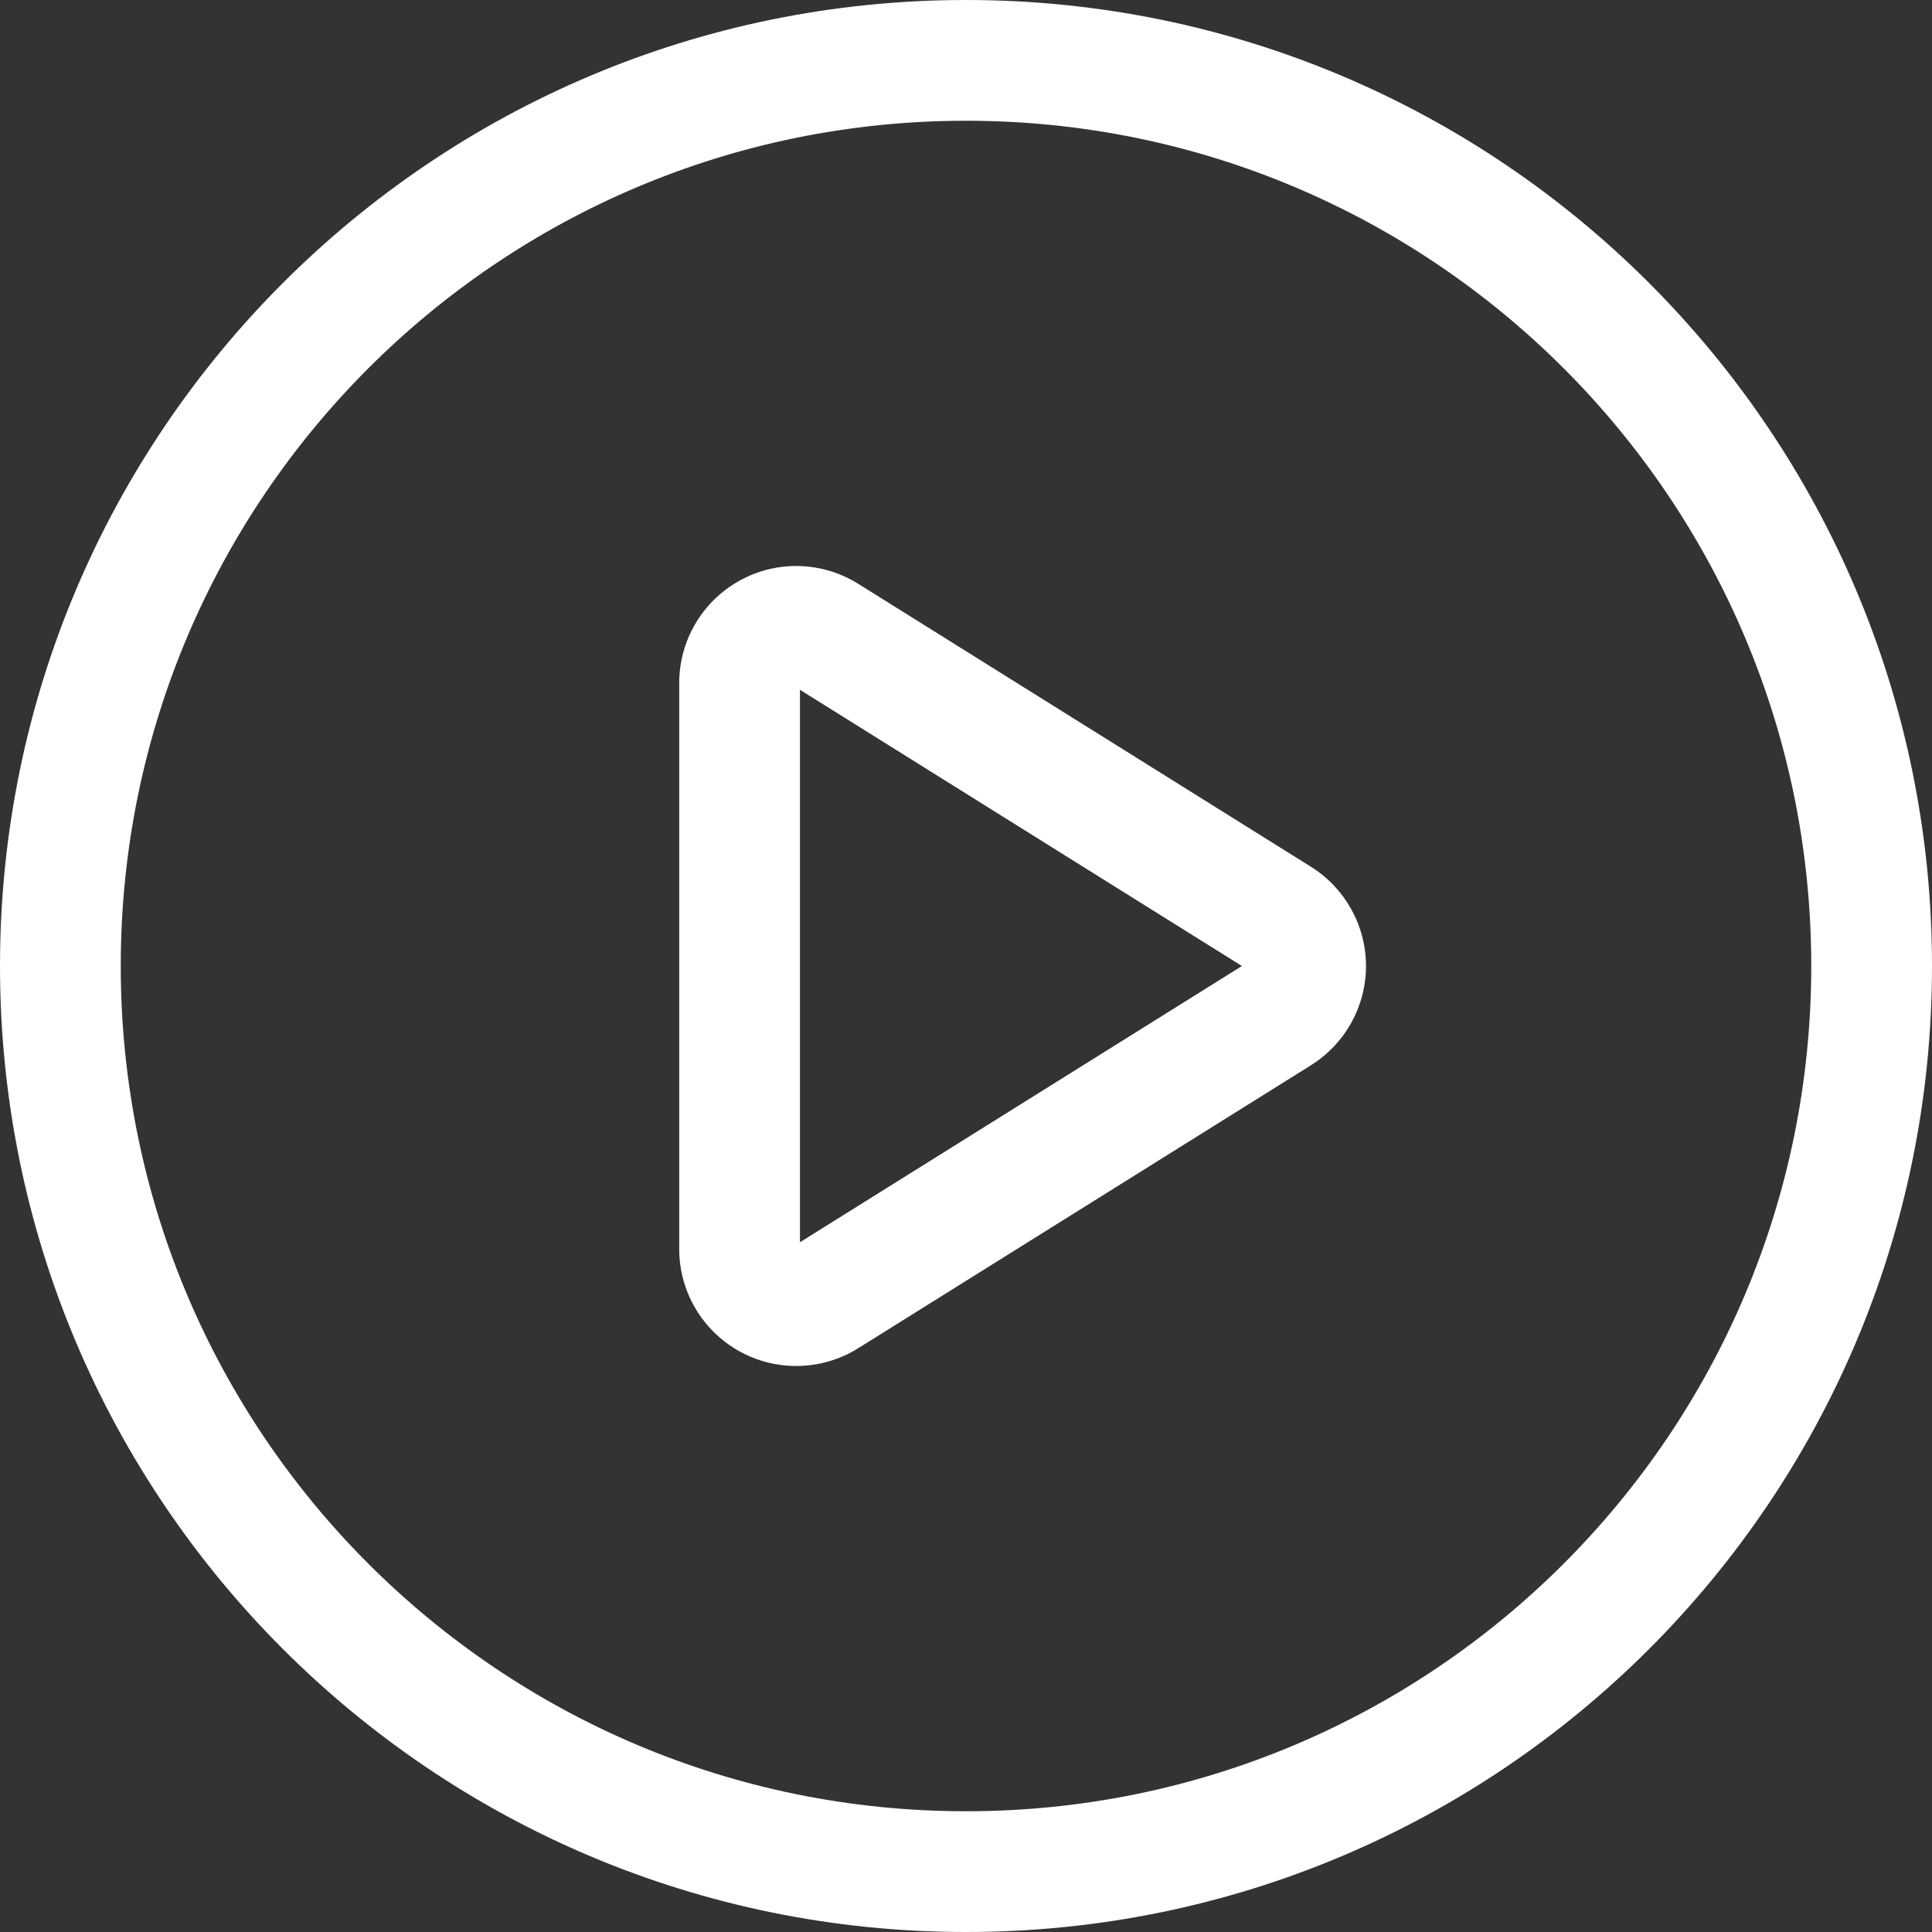 <svg width="64" height="64" viewBox="0 0 64 64" fill="none" xmlns="http://www.w3.org/2000/svg">
<rect x="0" y="0" width="64" height="64" fill="#333333" stroke="none"/>
<path d="M42.369 33.591L43.429 35.287L43.43 35.285L42.369 33.591ZM27.369 42.966L28.428 44.662L28.429 44.662L27.369 42.966ZM42.369 30.41L43.431 28.715L43.429 28.714L42.369 30.41ZM27.369 21.035L26.308 22.731L26.309 22.731L27.369 21.035ZM25.466 20.986L26.436 22.735L26.44 22.733L25.466 20.986ZM25.466 43.015L26.438 41.267L26.436 41.266L25.466 43.015ZM32 0C14.327 0 0 14.327 0 32H4C4 16.536 16.536 4 32 4V0ZM64 32C64 14.327 49.673 0 32 0V4C47.464 4 60 16.536 60 32H64ZM32 64C49.673 64 64 49.673 64 32H60C60 47.464 47.464 60 32 60V64ZM0 32C0 49.673 14.327 64 32 64V60C16.536 60 4 47.464 4 32H0ZM41.309 31.895L26.309 41.27L28.429 44.662L43.429 35.287L41.309 31.895ZM41.25 32C41.25 31.956 41.273 31.917 41.307 31.896L43.43 35.285C44.561 34.578 45.25 33.337 45.25 32H41.25ZM41.307 32.105C41.273 32.084 41.25 32.045 41.25 32H45.25C45.25 30.663 44.561 29.423 43.431 28.715L41.307 32.105ZM26.309 22.731L41.309 32.106L43.429 28.714L28.429 19.339L26.309 22.731ZM26.44 22.733C26.396 22.757 26.345 22.754 26.308 22.731L28.43 19.34C27.236 18.593 25.728 18.549 24.492 19.239L26.44 22.733ZM26.5 22.625C26.5 22.671 26.475 22.713 26.436 22.735L24.496 19.237C23.265 19.919 22.5 21.216 22.5 22.625H26.5ZM26.5 41.375V22.625H22.5V41.375H26.5ZM26.436 41.266C26.475 41.288 26.5 41.33 26.5 41.375H22.5C22.5 42.785 23.265 44.081 24.496 44.764L26.436 41.266ZM26.375 41.25C26.394 41.25 26.417 41.255 26.438 41.267L24.494 44.763C25.082 45.09 25.73 45.25 26.375 45.25V41.25ZM26.31 41.269C26.329 41.257 26.352 41.25 26.375 41.25V45.25C27.088 45.25 27.801 45.054 28.428 44.662L26.31 41.269Z" fill="white"/>
</svg>
